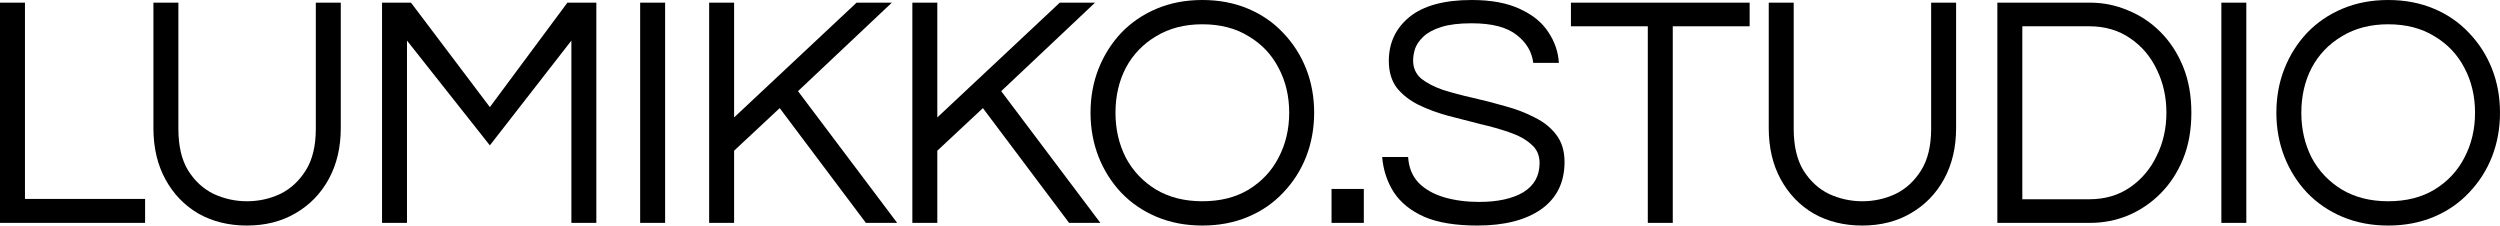 <svg
					width="2882"
					height="260"
					viewBox="0 0 2882 260"
					fill="none"
					xmlns="http://www.w3.org/2000/svg"
				>
					<path
						d="M0 256.932V3.068H28.772V229.322H167.262V256.932H0Z"
						fill="black"></path>
					<path
						d="M284.662 260C263.69 260 245.02 255.398 228.652 246.195C212.54 236.736 199.88 223.569 190.673 206.696C181.466 189.823 176.862 170.138 176.862 147.64V3.068H205.634V148.407C205.634 168.092 209.343 184.071 216.76 196.342C224.432 208.614 234.279 217.689 246.299 223.569C258.575 229.194 271.363 232.006 284.662 232.006C298.217 232.006 311.004 229.194 323.025 223.569C335.045 217.689 344.892 208.614 352.564 196.342C360.237 184.071 364.073 168.092 364.073 148.407V3.068H392.845V147.64C392.845 169.882 388.242 189.44 379.035 206.313C369.828 223.186 357.04 236.352 340.672 245.811C324.559 255.27 305.889 260 284.662 260Z"
						fill="black"></path>
					<path
						d="M440.409 256.932V3.068H473.785L564.705 123.481L654.091 3.068H687.467V256.932H658.694V46.785L564.705 167.581L469.182 46.785V256.932H440.409Z"
						fill="black"></path>
					<path
						d="M737.977 256.932V3.068H766.749V256.932H737.977Z"
						fill="black"></path>
					<path
						d="M817.505 256.932V3.068H846.277V135.369L987.453 3.068H1028.12L919.934 105.074L1034.26 256.932H998.194L898.834 124.631L846.277 173.717V256.932H817.505Z"
						fill="black"></path>
					<path
						d="M1051.76 256.932V3.068H1080.53V135.369L1221.71 3.068H1262.37L1154.19 105.074L1268.51 256.932H1232.45L1133.09 124.631L1080.53 173.717V256.932H1051.76Z"
						fill="black"></path>
					<path
						d="M1386.06 260C1366.88 260 1349.36 256.677 1333.5 250.03C1317.65 243.383 1303.96 234.051 1292.46 222.035C1281.2 210.02 1272.51 196.214 1266.37 180.619C1260.23 164.769 1257.16 147.896 1257.16 130C1257.16 111.849 1260.23 94.975 1266.37 79.38C1272.51 63.786 1281.2 49.98 1292.46 37.965C1303.96 25.949 1317.65 16.617 1333.5 9.97C1349.36 3.324 1366.88 0 1386.06 0C1405.24 0 1422.76 3.324 1438.62 9.97C1454.48 16.617 1468.03 25.949 1479.28 37.965C1490.79 49.98 1499.62 63.786 1505.75 79.38C1511.89 94.975 1514.96 111.849 1514.96 130C1514.96 147.896 1511.89 164.769 1505.75 180.619C1499.62 196.214 1490.79 210.02 1479.28 222.035C1468.03 234.051 1454.48 243.383 1438.62 250.03C1422.76 256.677 1405.24 260 1386.06 260ZM1386.06 232.006C1406.78 232.006 1424.55 227.532 1439.39 218.584C1454.48 209.381 1465.98 197.109 1473.91 181.77C1482.1 166.175 1486.19 148.918 1486.19 130C1486.19 110.826 1482.1 93.569 1473.91 78.23C1465.98 62.891 1454.48 50.747 1439.39 41.799C1424.55 32.596 1406.78 27.994 1386.06 27.994C1365.6 27.994 1347.83 32.596 1332.74 41.799C1317.65 50.747 1306.01 62.891 1297.83 78.23C1289.9 93.569 1285.93 110.826 1285.93 130C1285.93 148.918 1289.9 166.175 1297.83 181.77C1306.01 197.109 1317.65 209.381 1332.74 218.584C1347.83 227.532 1365.6 232.006 1386.06 232.006Z"
						fill="black"></path>
					<path d="M1535 256.932V217.817H1572.21V256.932H1535Z" fill="black"
					></path>
					<path
						d="M1703.08 260C1678.01 260 1657.68 256.677 1642.08 250.03C1626.48 243.127 1614.71 233.668 1606.79 221.652C1599.11 209.636 1594.64 196.087 1593.36 181.003H1623.28C1624.05 193.274 1628.14 203.245 1635.56 210.914C1642.98 218.328 1652.69 223.825 1664.71 227.404C1676.99 230.983 1690.42 232.773 1705 232.773C1726.48 232.773 1743.49 229.066 1756.02 221.652C1768.55 213.982 1774.82 202.734 1774.82 187.906C1774.82 178.958 1771.62 171.799 1765.23 166.431C1759.09 160.806 1750.78 156.205 1740.29 152.625C1730.06 149.046 1718.81 145.851 1706.53 143.038C1694.25 139.971 1681.85 136.775 1669.32 133.451C1657.04 130.128 1645.66 125.91 1635.17 120.796C1624.94 115.683 1616.63 109.164 1610.24 101.239C1604.1 93.058 1601.03 82.704 1601.03 70.177C1601.03 49.469 1608.96 32.596 1624.82 19.558C1640.93 6.519 1664.84 0 1696.56 0C1719.06 0 1737.6 3.451 1752.18 10.354C1766.76 17.001 1777.63 25.821 1784.79 36.814C1792.21 47.807 1796.3 59.695 1797.07 72.478H1767.53C1765.99 59.695 1759.6 48.958 1748.35 40.266C1737.09 31.318 1719.83 26.844 1696.56 26.844C1682.23 26.844 1670.6 28.25 1661.65 31.062C1652.69 33.874 1645.79 37.581 1640.93 42.183C1636.33 46.529 1633.13 51.131 1631.34 55.988C1629.8 60.846 1629.04 65.447 1629.04 69.793C1629.04 78.23 1632.11 85.133 1638.24 90.501C1644.64 95.615 1652.95 99.961 1663.18 103.54C1673.67 106.863 1685.17 109.931 1697.71 112.743C1710.24 115.556 1722.64 118.751 1734.92 122.33C1747.45 125.654 1758.83 130 1769.06 135.369C1779.55 140.482 1787.86 147.129 1794 155.31C1800.39 163.491 1803.59 173.972 1803.59 186.755C1803.59 210.275 1794.64 228.427 1776.73 241.209C1758.83 253.736 1734.28 260 1703.08 260Z"
						fill="black"></path>
					<path
						d="M1899.59 256.932V30.295H1810.97V3.068H2016.98V30.295H1928.36V256.932H1899.59Z"
						fill="black"></path>
					<path
						d="M2146.81 260C2125.84 260 2107.17 255.398 2090.8 246.195C2074.69 236.736 2062.03 223.569 2052.82 206.696C2043.61 189.823 2039.01 170.138 2039.01 147.64V3.068H2067.78V148.407C2067.78 168.092 2071.49 184.071 2078.91 196.342C2086.58 208.614 2096.42 217.689 2108.44 223.569C2120.72 229.194 2133.51 232.006 2146.81 232.006C2160.36 232.006 2173.15 229.194 2185.17 223.569C2197.19 217.689 2207.04 208.614 2214.71 196.342C2222.38 184.071 2226.22 168.092 2226.22 148.407V3.068H2254.99V147.64C2254.99 169.882 2250.39 189.44 2241.18 206.313C2231.97 223.186 2219.19 236.352 2202.82 245.811C2186.7 255.27 2168.03 260 2146.81 260Z"
						fill="black"></path>
					<path
						d="M2302.55 256.932V3.068H2409.59C2424.68 3.068 2439.13 6.008 2452.94 11.888C2467 17.512 2479.54 25.821 2490.53 36.814C2501.53 47.807 2510.23 61.101 2516.62 76.696C2523.01 92.291 2526.21 110.059 2526.21 130C2526.21 149.941 2523.01 167.709 2516.62 183.304C2510.23 198.899 2501.53 212.193 2490.53 223.186C2479.54 234.179 2467 242.616 2452.94 248.496C2439.13 254.12 2424.68 256.932 2409.59 256.932H2302.55ZM2331.33 229.705H2408.44C2426.6 229.705 2442.32 225.103 2455.62 215.9C2468.92 206.696 2479.15 194.553 2486.31 179.469C2493.73 164.385 2497.44 147.896 2497.44 130C2497.44 111.849 2493.73 95.231 2486.31 80.147C2479.15 65.064 2468.92 53.048 2455.62 44.1C2442.32 34.897 2426.6 30.295 2408.44 30.295H2331.33V229.705Z"
						fill="black"></path>
					<path
						d="M2560.79 256.932V3.068H2589.56V256.932H2560.79Z"
						fill="black"></path>
					<path
						d="M2753.1 260C2733.92 260 2716.4 256.677 2700.54 250.03C2684.69 243.383 2671 234.051 2659.5 222.035C2648.24 210.02 2639.55 196.214 2633.41 180.619C2627.27 164.769 2624.2 147.896 2624.2 130C2624.2 111.849 2627.27 94.975 2633.41 79.38C2639.55 63.786 2648.24 49.98 2659.5 37.965C2671 25.949 2684.69 16.617 2700.54 9.97C2716.4 3.324 2733.92 0 2753.1 0C2772.28 0 2789.8 3.324 2805.66 9.97C2821.51 16.617 2835.07 25.949 2846.32 37.965C2857.83 49.98 2866.65 63.786 2872.79 79.38C2878.93 94.975 2882 111.849 2882 130C2882 147.896 2878.93 164.769 2872.79 180.619C2866.65 196.214 2857.83 210.02 2846.32 222.035C2835.07 234.051 2821.51 243.383 2805.66 250.03C2789.8 256.677 2772.28 260 2753.1 260ZM2753.1 232.006C2773.82 232.006 2791.59 227.532 2806.42 218.584C2821.51 209.381 2833.02 197.109 2840.95 181.77C2849.14 166.175 2853.23 148.918 2853.23 130C2853.23 110.826 2849.14 93.569 2840.95 78.23C2833.02 62.891 2821.51 50.747 2806.42 41.799C2791.59 32.596 2773.82 27.994 2753.1 27.994C2732.64 27.994 2714.87 32.596 2699.78 41.799C2684.69 50.747 2673.05 62.891 2664.87 78.23C2656.94 93.569 2652.97 110.826 2652.97 130C2652.97 148.918 2656.94 166.175 2664.87 181.77C2673.05 197.109 2684.69 209.381 2699.78 218.584C2714.87 227.532 2732.64 232.006 2753.1 232.006Z"
						fill="black"></path>
				</svg>